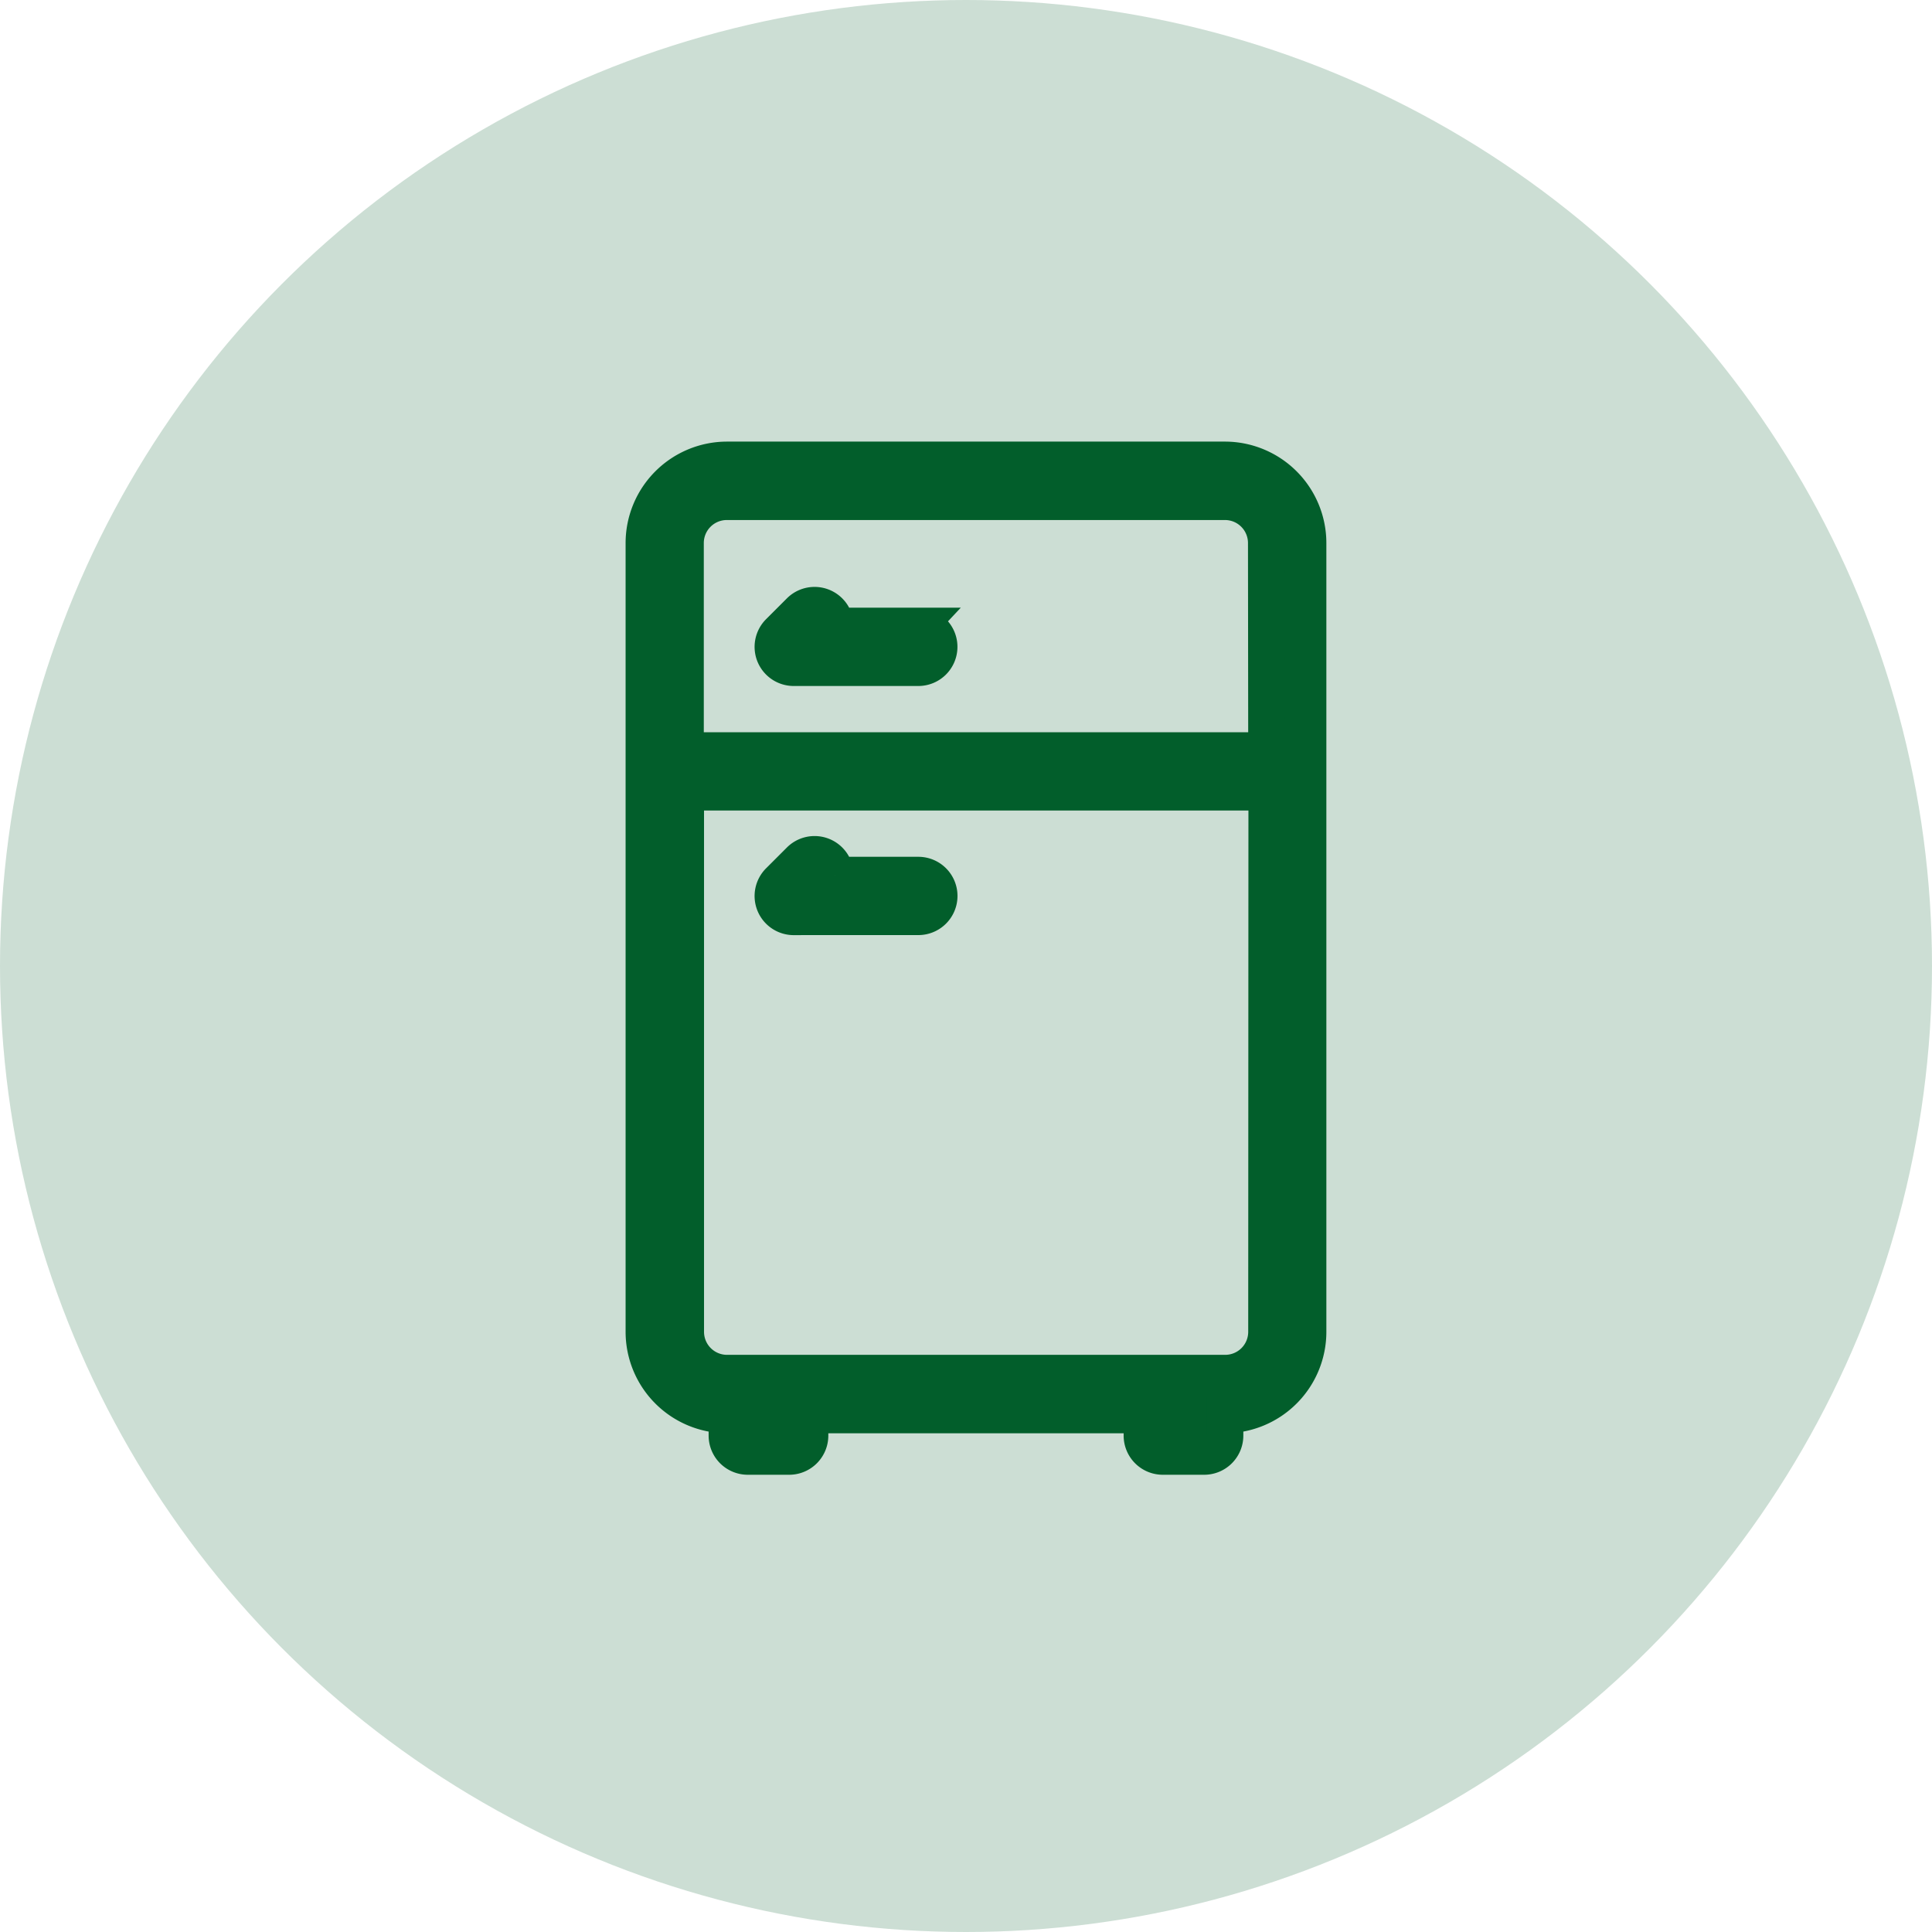 <svg xmlns="http://www.w3.org/2000/svg" width="42" height="42" viewBox="0 0 42 42">
  <g id="Group_186" data-name="Group 186" transform="translate(-281 -323)">
    <circle id="Ellipse_13" data-name="Ellipse 13" cx="21" cy="21" r="21" transform="translate(281 323)" fill="rgba(2,94,43,0.2)"/>
    <g id="Group_200" data-name="Group 200" transform="translate(399 500)">
      <path id="Path_347" data-name="Path 347" d="M-91.365-167h-10.83A1.807,1.807,0,0,0-104-165.195v17.148a1.807,1.807,0,0,0,1.805,1.805v.451a.451.451,0,0,0,.451.451h.9a.451.451,0,0,0,.451-.451v-.451h7.22v.451a.451.451,0,0,0,.451.451h.9a.451.451,0,0,0,.451-.451v-.451a1.807,1.807,0,0,0,1.805-1.805v-17.148A1.807,1.807,0,0,0-91.365-167Zm.9,18.953a.9.9,0,0,1-.9.9h-10.83a.9.9,0,0,1-.9-.9V-159.78h12.635Zm0-12.635H-103.1v-4.513a.9.9,0,0,1,.9-.9h10.83a.9.9,0,0,1,.9.9Zm0,0" fill="#025e2b" stroke="#025e2b" stroke-width="0.8"/>
      <path id="Path_348" data-name="Path 348" d="M-68.843-110.549h-1.805a.45.45,0,0,0-.132-.319.451.451,0,0,0-.638,0l-.451.451a.451.451,0,0,0-.1.492.451.451,0,0,0,.417.279h2.708a.451.451,0,0,0,.451-.451.451.451,0,0,0-.451-.451Zm0,0" transform="translate(-29.193 -52.841)" fill="#025e2b" stroke="#025e2b" stroke-width="0.8"/>
      <path id="Path_349" data-name="Path 349" d="M-71.551-13.646h2.708a.451.451,0,0,0,.451-.451.451.451,0,0,0-.451-.451h-1.805a.45.45,0,0,0-.132-.319.451.451,0,0,0-.638,0l-.451.451a.451.451,0,0,0-.1.492.451.451,0,0,0,.417.279Zm0,0" transform="translate(-29.193 -143.426)" fill="#025e2b" stroke="#025e2b" stroke-width="0.8"/>
    </g>
  </g>
</svg>
